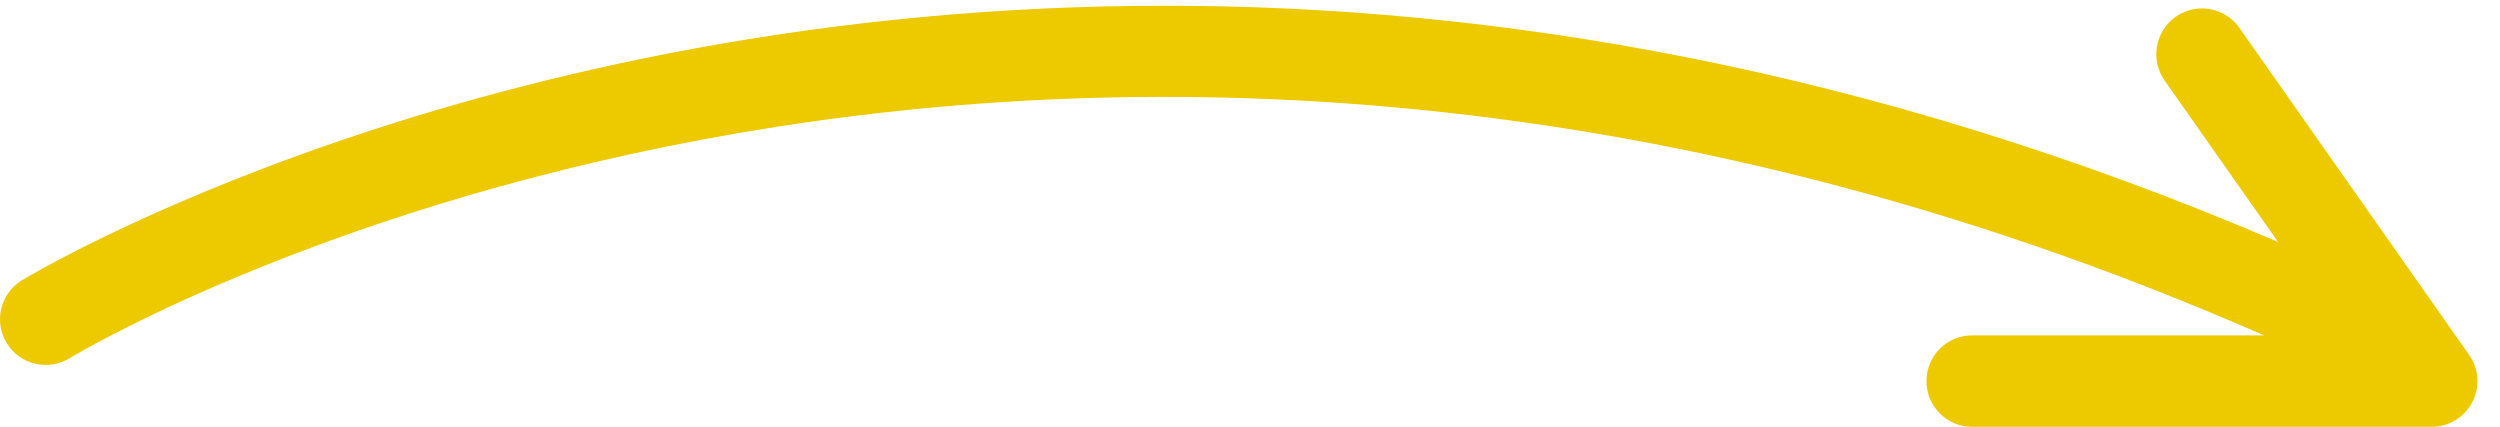 <svg width="82" height="14" viewBox="0 0 82 14" fill="none" xmlns="http://www.w3.org/2000/svg">
<path d="M81.089 13.191C80.831 13.688 80.319 14 79.757 14H64.687C63.859 14 63.187 13.328 63.187 12.5C63.187 11.672 63.859 11 64.687 11H74.261C33.335 -6.93 2.605 11.551 2.288 11.746C1.585 12.18 0.659 11.965 0.226 11.262C-0.212 10.559 0.007 9.633 0.71 9.199C0.933 9.062 15.624 0.188 38.222 0.188C48.863 0.188 61.261 2.164 74.722 7.938L70.999 2.641C70.523 1.961 70.687 1.027 71.362 0.551C71.624 0.367 71.925 0.277 72.222 0.277C72.695 0.277 73.159 0.5 73.452 0.914L80.988 11.641C81.308 12.094 81.351 12.695 81.089 13.191Z" fill="#EDC900"/>
</svg>
